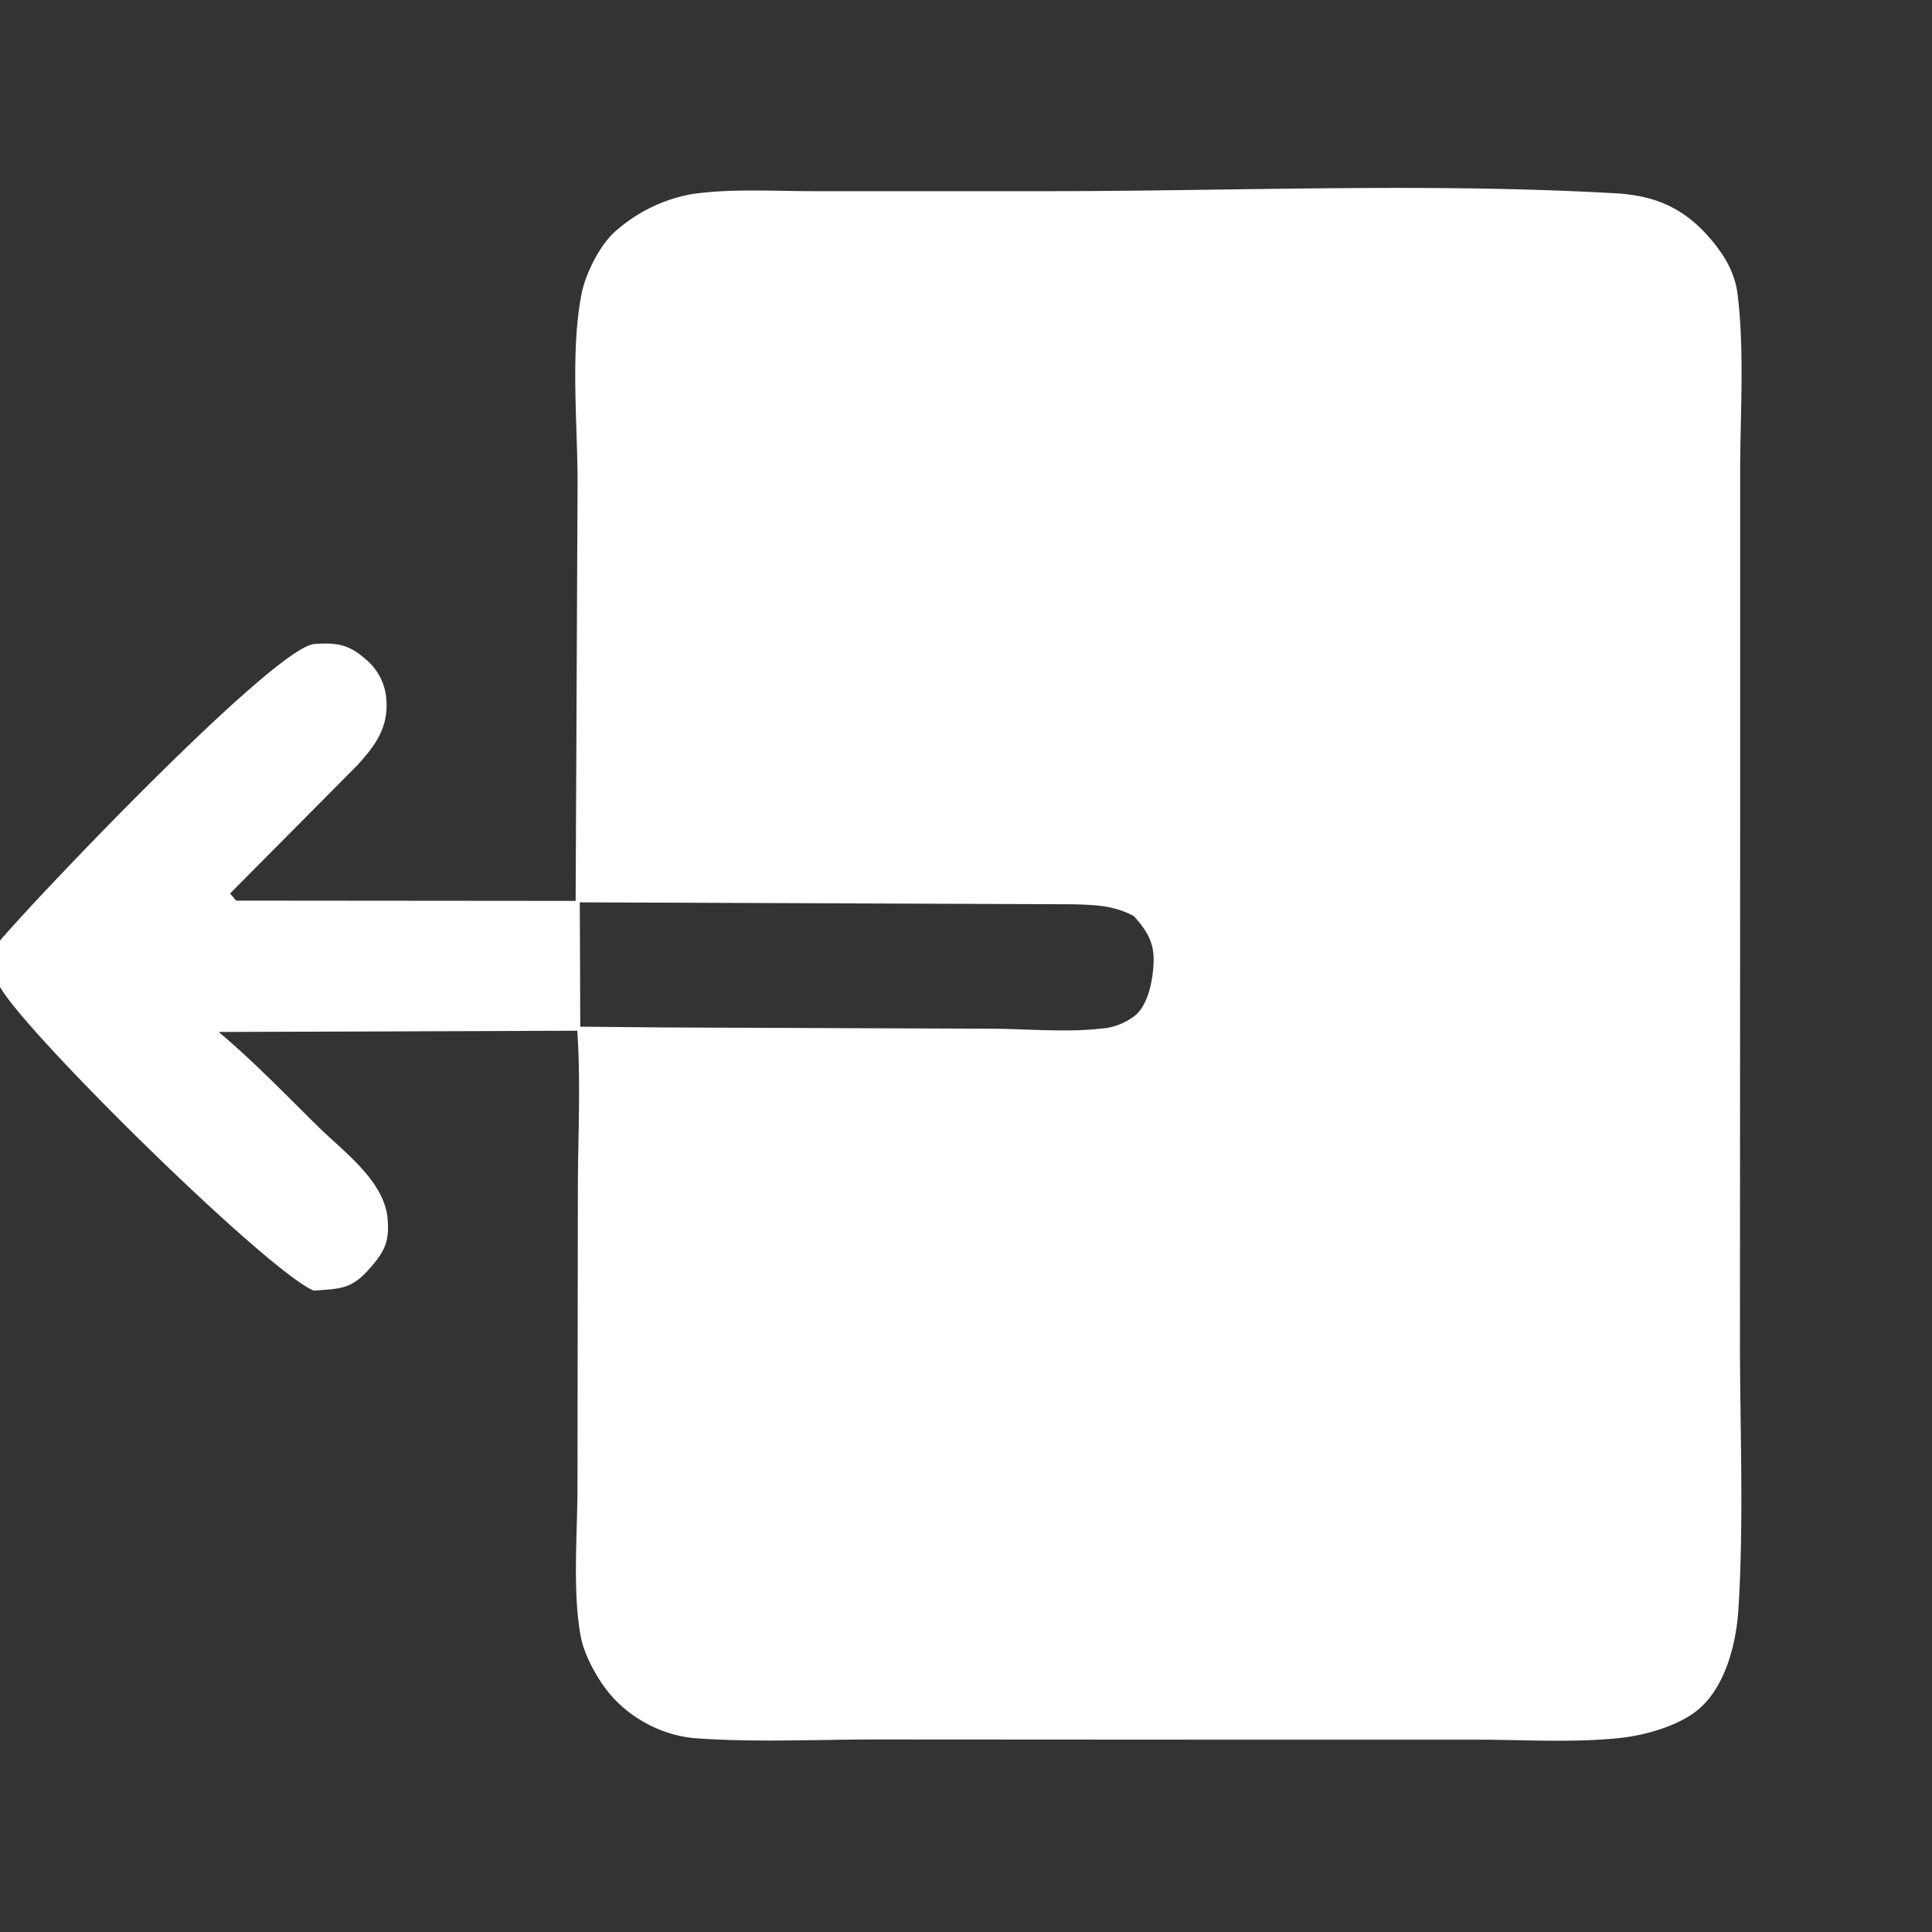 <svg xmlns="http://www.w3.org/2000/svg" width="20" height="20" fill="none" viewBox="0 0 20 20">
    <rect x="0" y="0" width="20" height="20" fill="#333333" stroke="none"/>
    <path fill="#fff" d="M0 10.216V20h20V0H0v10.216Zm0 0c.27.486 2.77 2.946 3.249 3.145.273-.022.388-.011.58-.232.15-.172.203-.272.184-.507-.03-.389-.443-.69-.705-.945-.35-.343-.666-.675-1.044-.994l3.712-.013c.037.539.007 1.097.006 1.639l-.004 3.072c.001.481-.054 1.091.034 1.56.036.199.182.459.314.61.221.253.55.42.884.444.617.044 1.26.011 1.878.012l3.537.002h2.655c.492 0 1.023.035 1.512-.02.258-.03.603-.13.8-.302.273-.238.382-.68.404-1.027.058-.926.015-1.876.016-2.805l.002-5.32V4.918c-.001-.604.047-1.27-.026-1.868-.029-.24-.15-.43-.307-.607-.265-.298-.562-.42-.957-.442-1.966-.112-3.99-.02-5.962-.022H8.448c-.417.001-.88-.03-1.29.031a1.626 1.626 0 0 0-.797.393c-.158.145-.303.438-.342.645-.115.598-.04 1.336-.04 1.948l-.02 4.33-3.515-.003-.062-.074 1.312-1.322c.18-.196.32-.381.307-.657a.594.594 0 0 0-.225-.453c-.17-.151-.306-.166-.523-.15C2.841 6.702.396 9.27 0 9.737V0h20v20H0v-9.784Zm11.107-.855c.23.007.42.01.63.122.133.147.214.274.205.48-.007.173-.05.426-.187.546a.648.648 0 0 1-.369.14c-.377.042-.81-.003-1.194 0l-3.345-.013-.84-.008-.005-1.287 5.105.02Z"/>
  </svg>
  